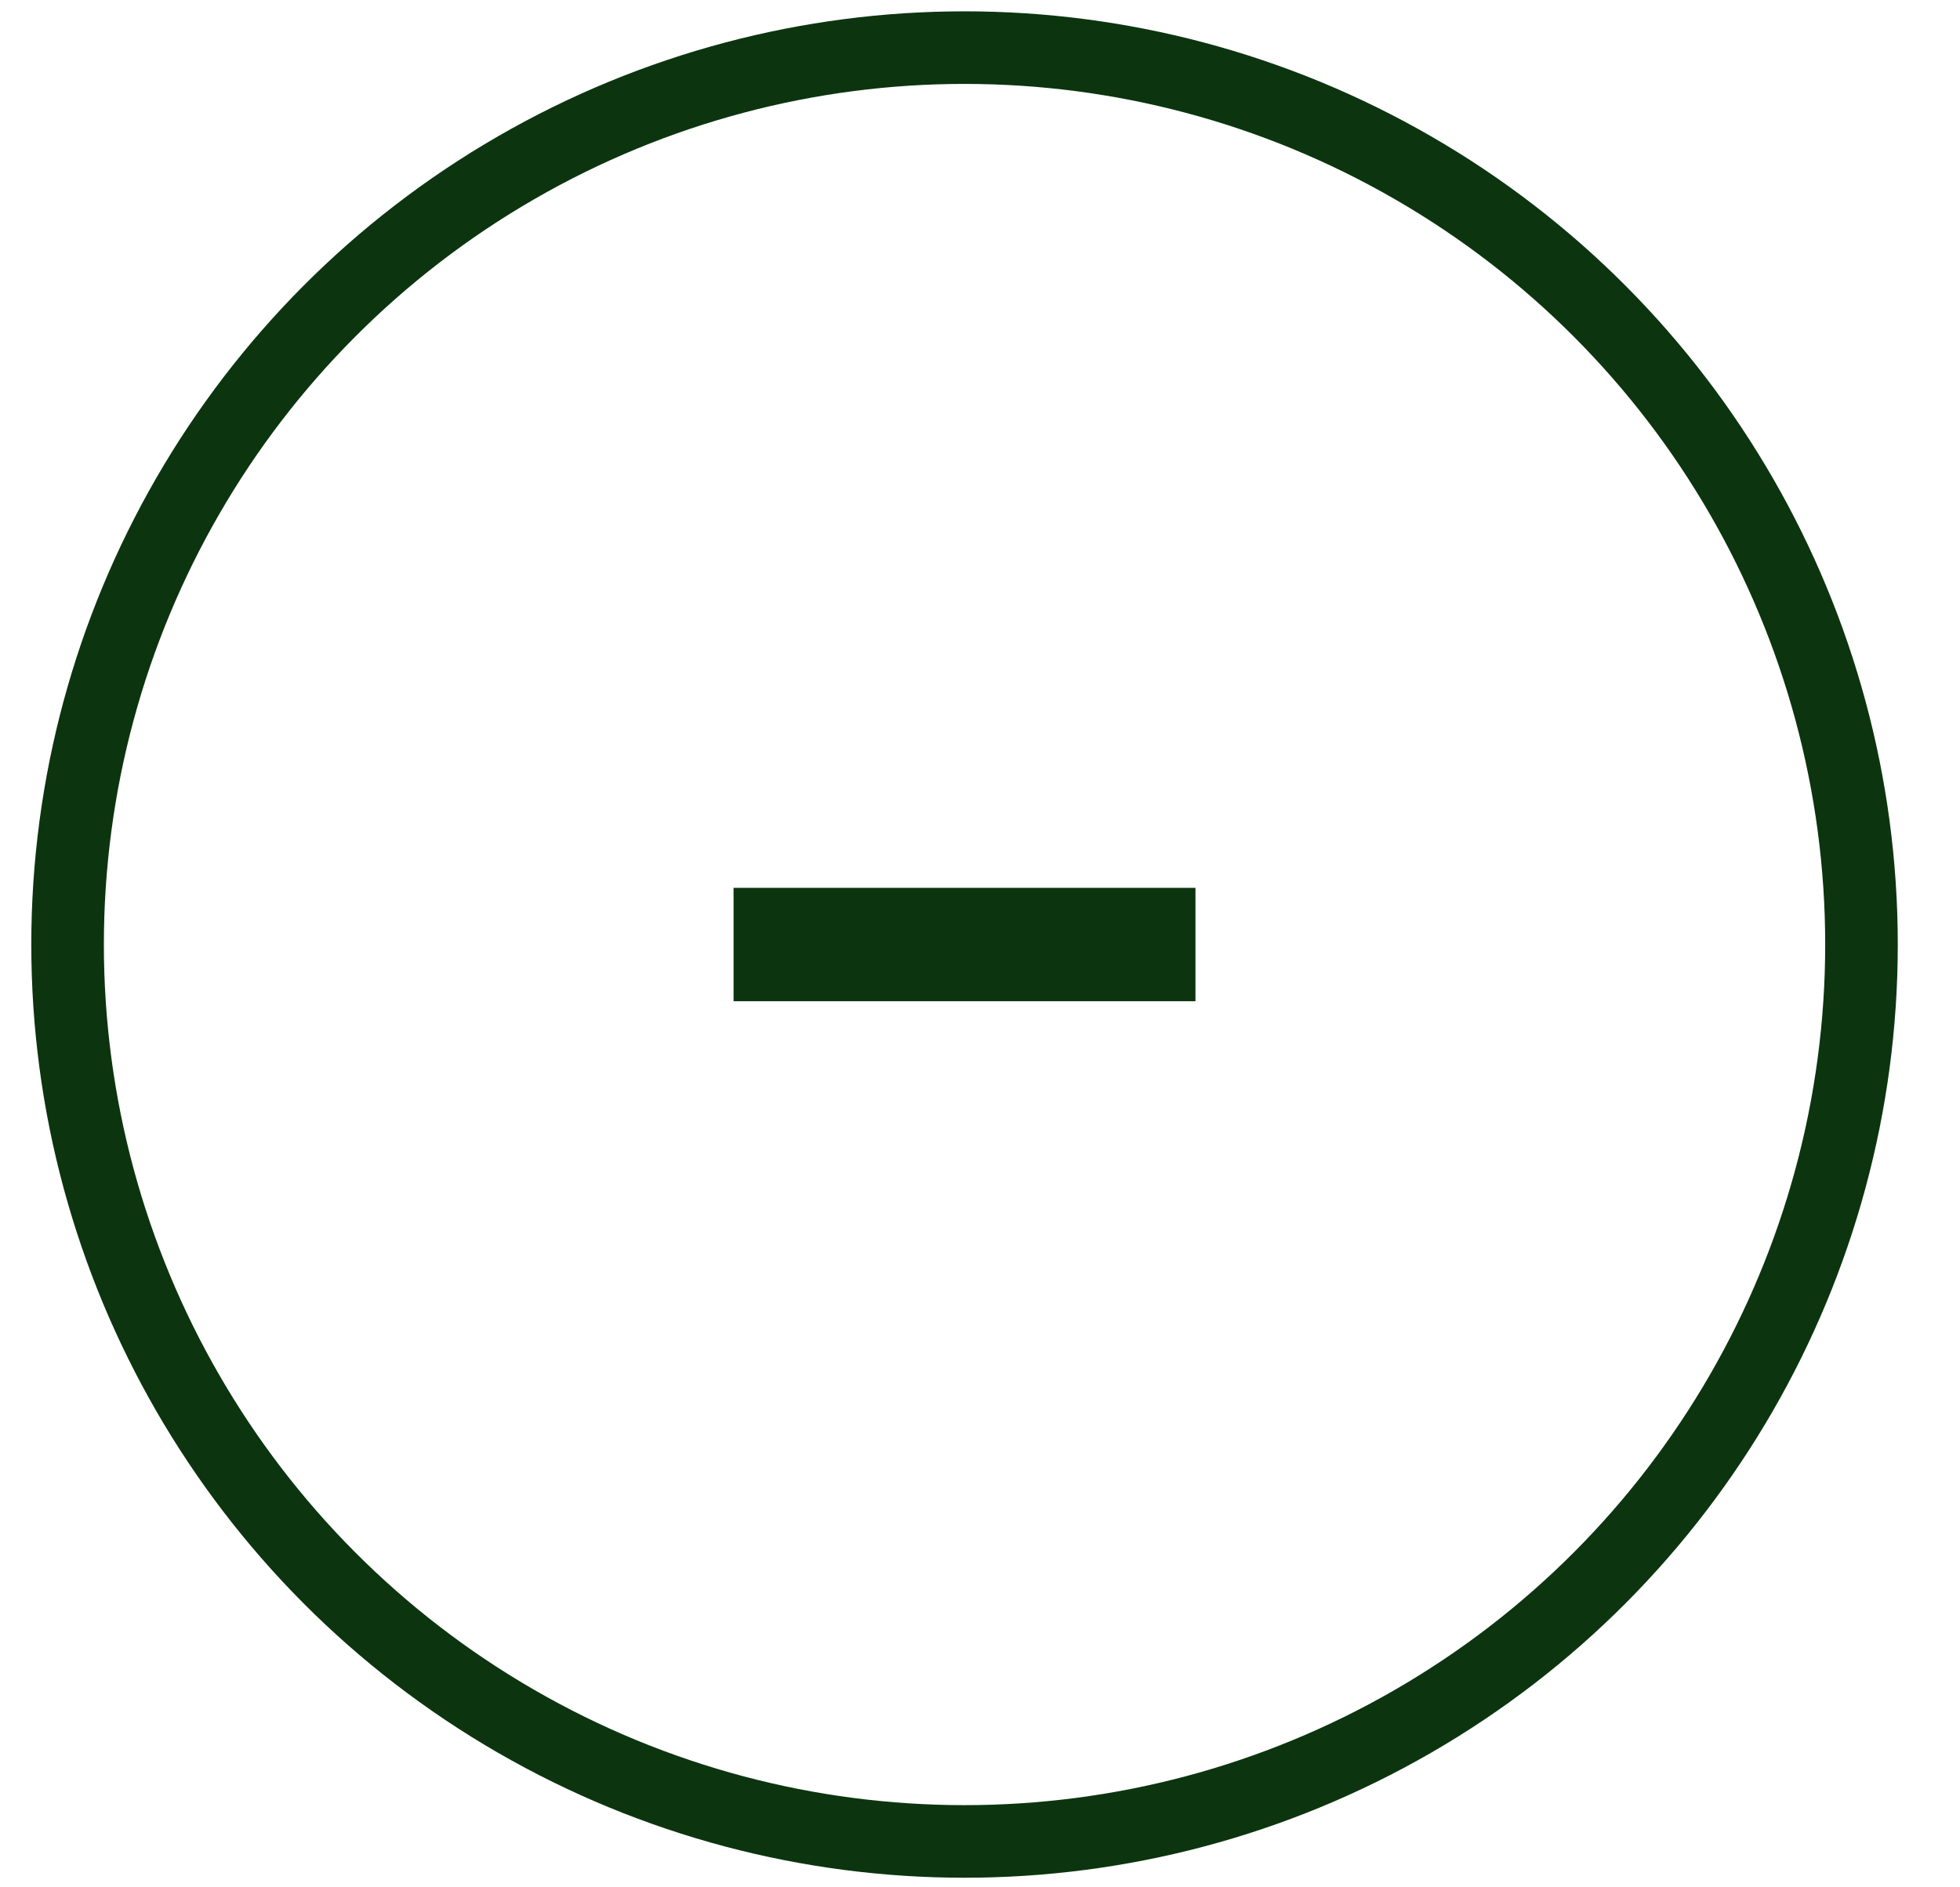 <svg width="27" height="26" viewBox="0 0 27 26" fill="none" xmlns="http://www.w3.org/2000/svg">
<path d="M16.468 12.231V13.793H10.105V12.231H16.468Z" fill="#0C350F"/>
<circle cx="13.287" cy="13.012" r="12.356" stroke="#0C350F"/>
</svg>
